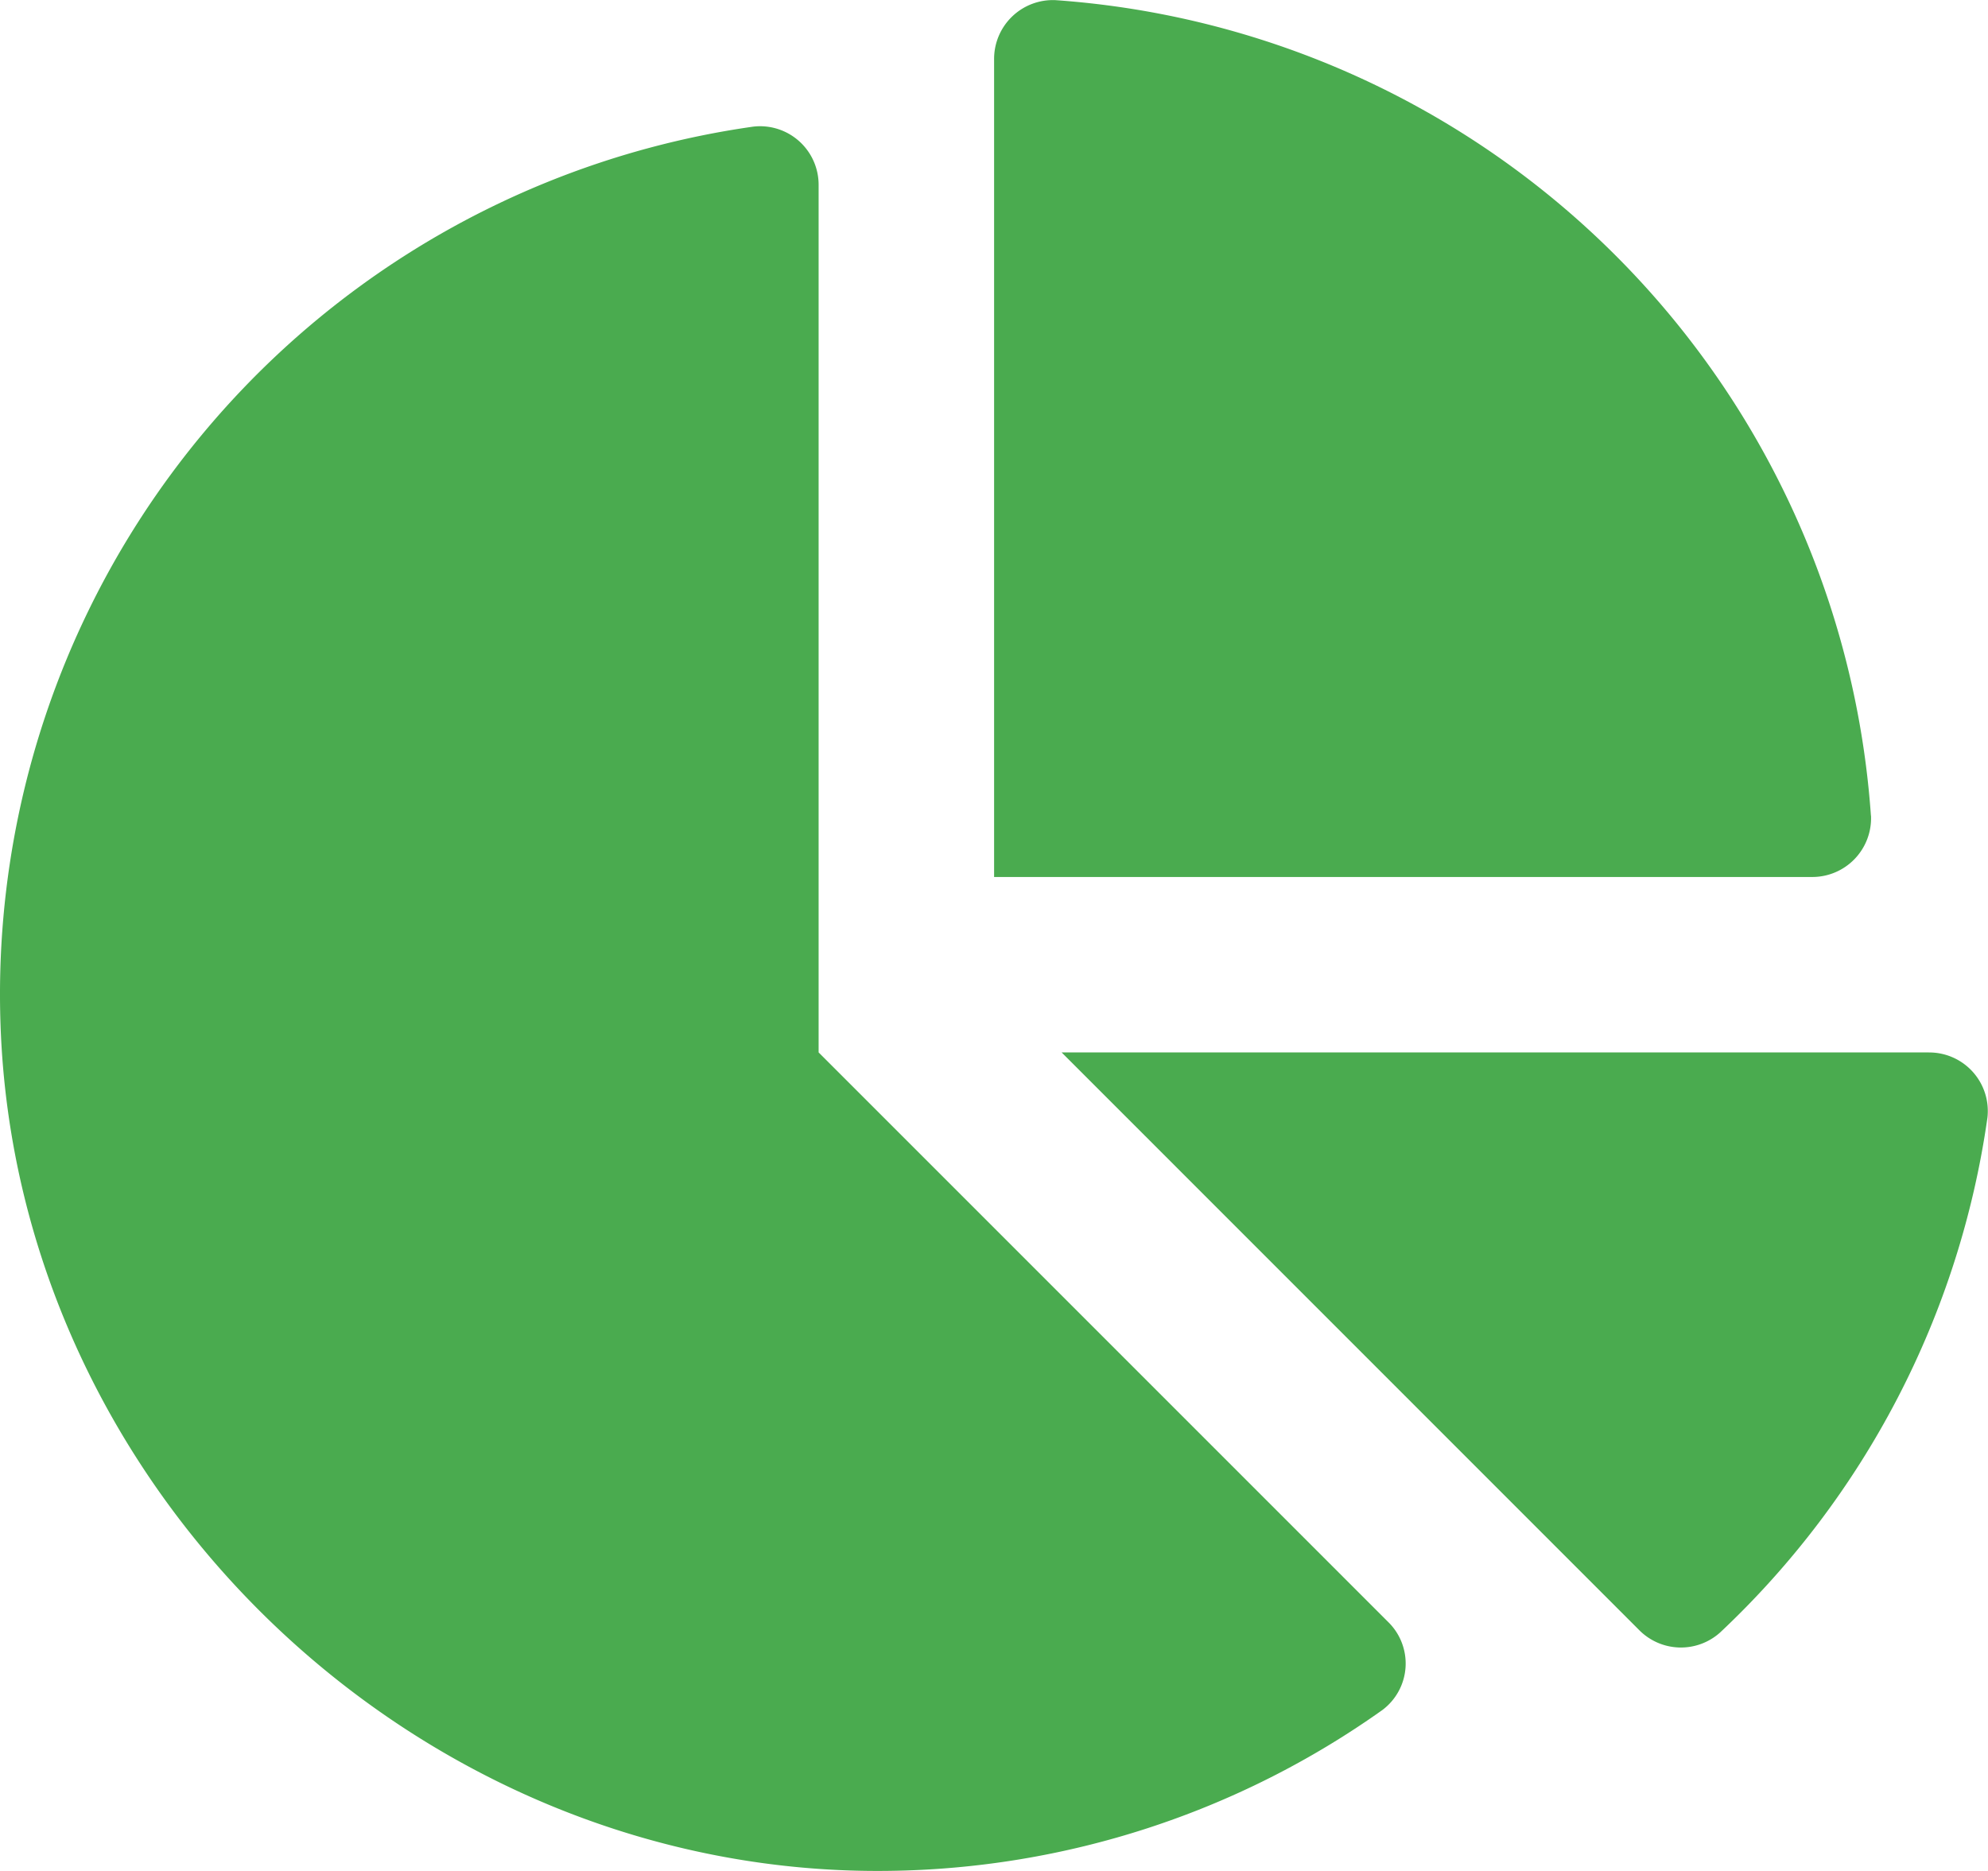 <svg xmlns="http://www.w3.org/2000/svg" width="110.253" height="103.766" viewBox="0 0 110.253 103.766"><defs><style>.a{fill:#4aab4f;}</style></defs><path class="a" d="M106.968,58.369H58.876L90.9,90.4a3.252,3.252,0,0,0,4.5.138,48.539,48.539,0,0,0,14.821-28.548,3.249,3.249,0,0,0-3.255-3.618ZM103.76,45.236A48.756,48.756,0,0,0,58.532.008a3.261,3.261,0,0,0-3.4,3.283V48.64h45.352a3.26,3.26,0,0,0,3.281-3.4ZM45.4,58.369V10.277a3.248,3.248,0,0,0-3.616-3.255A48.605,48.605,0,0,0,.029,56.822c.884,25.97,23.244,47.267,49.227,46.941a48.263,48.263,0,0,0,27.413-8.924,3.22,3.22,0,0,0,.318-4.88Z" transform="translate(0 0)"/></svg>
